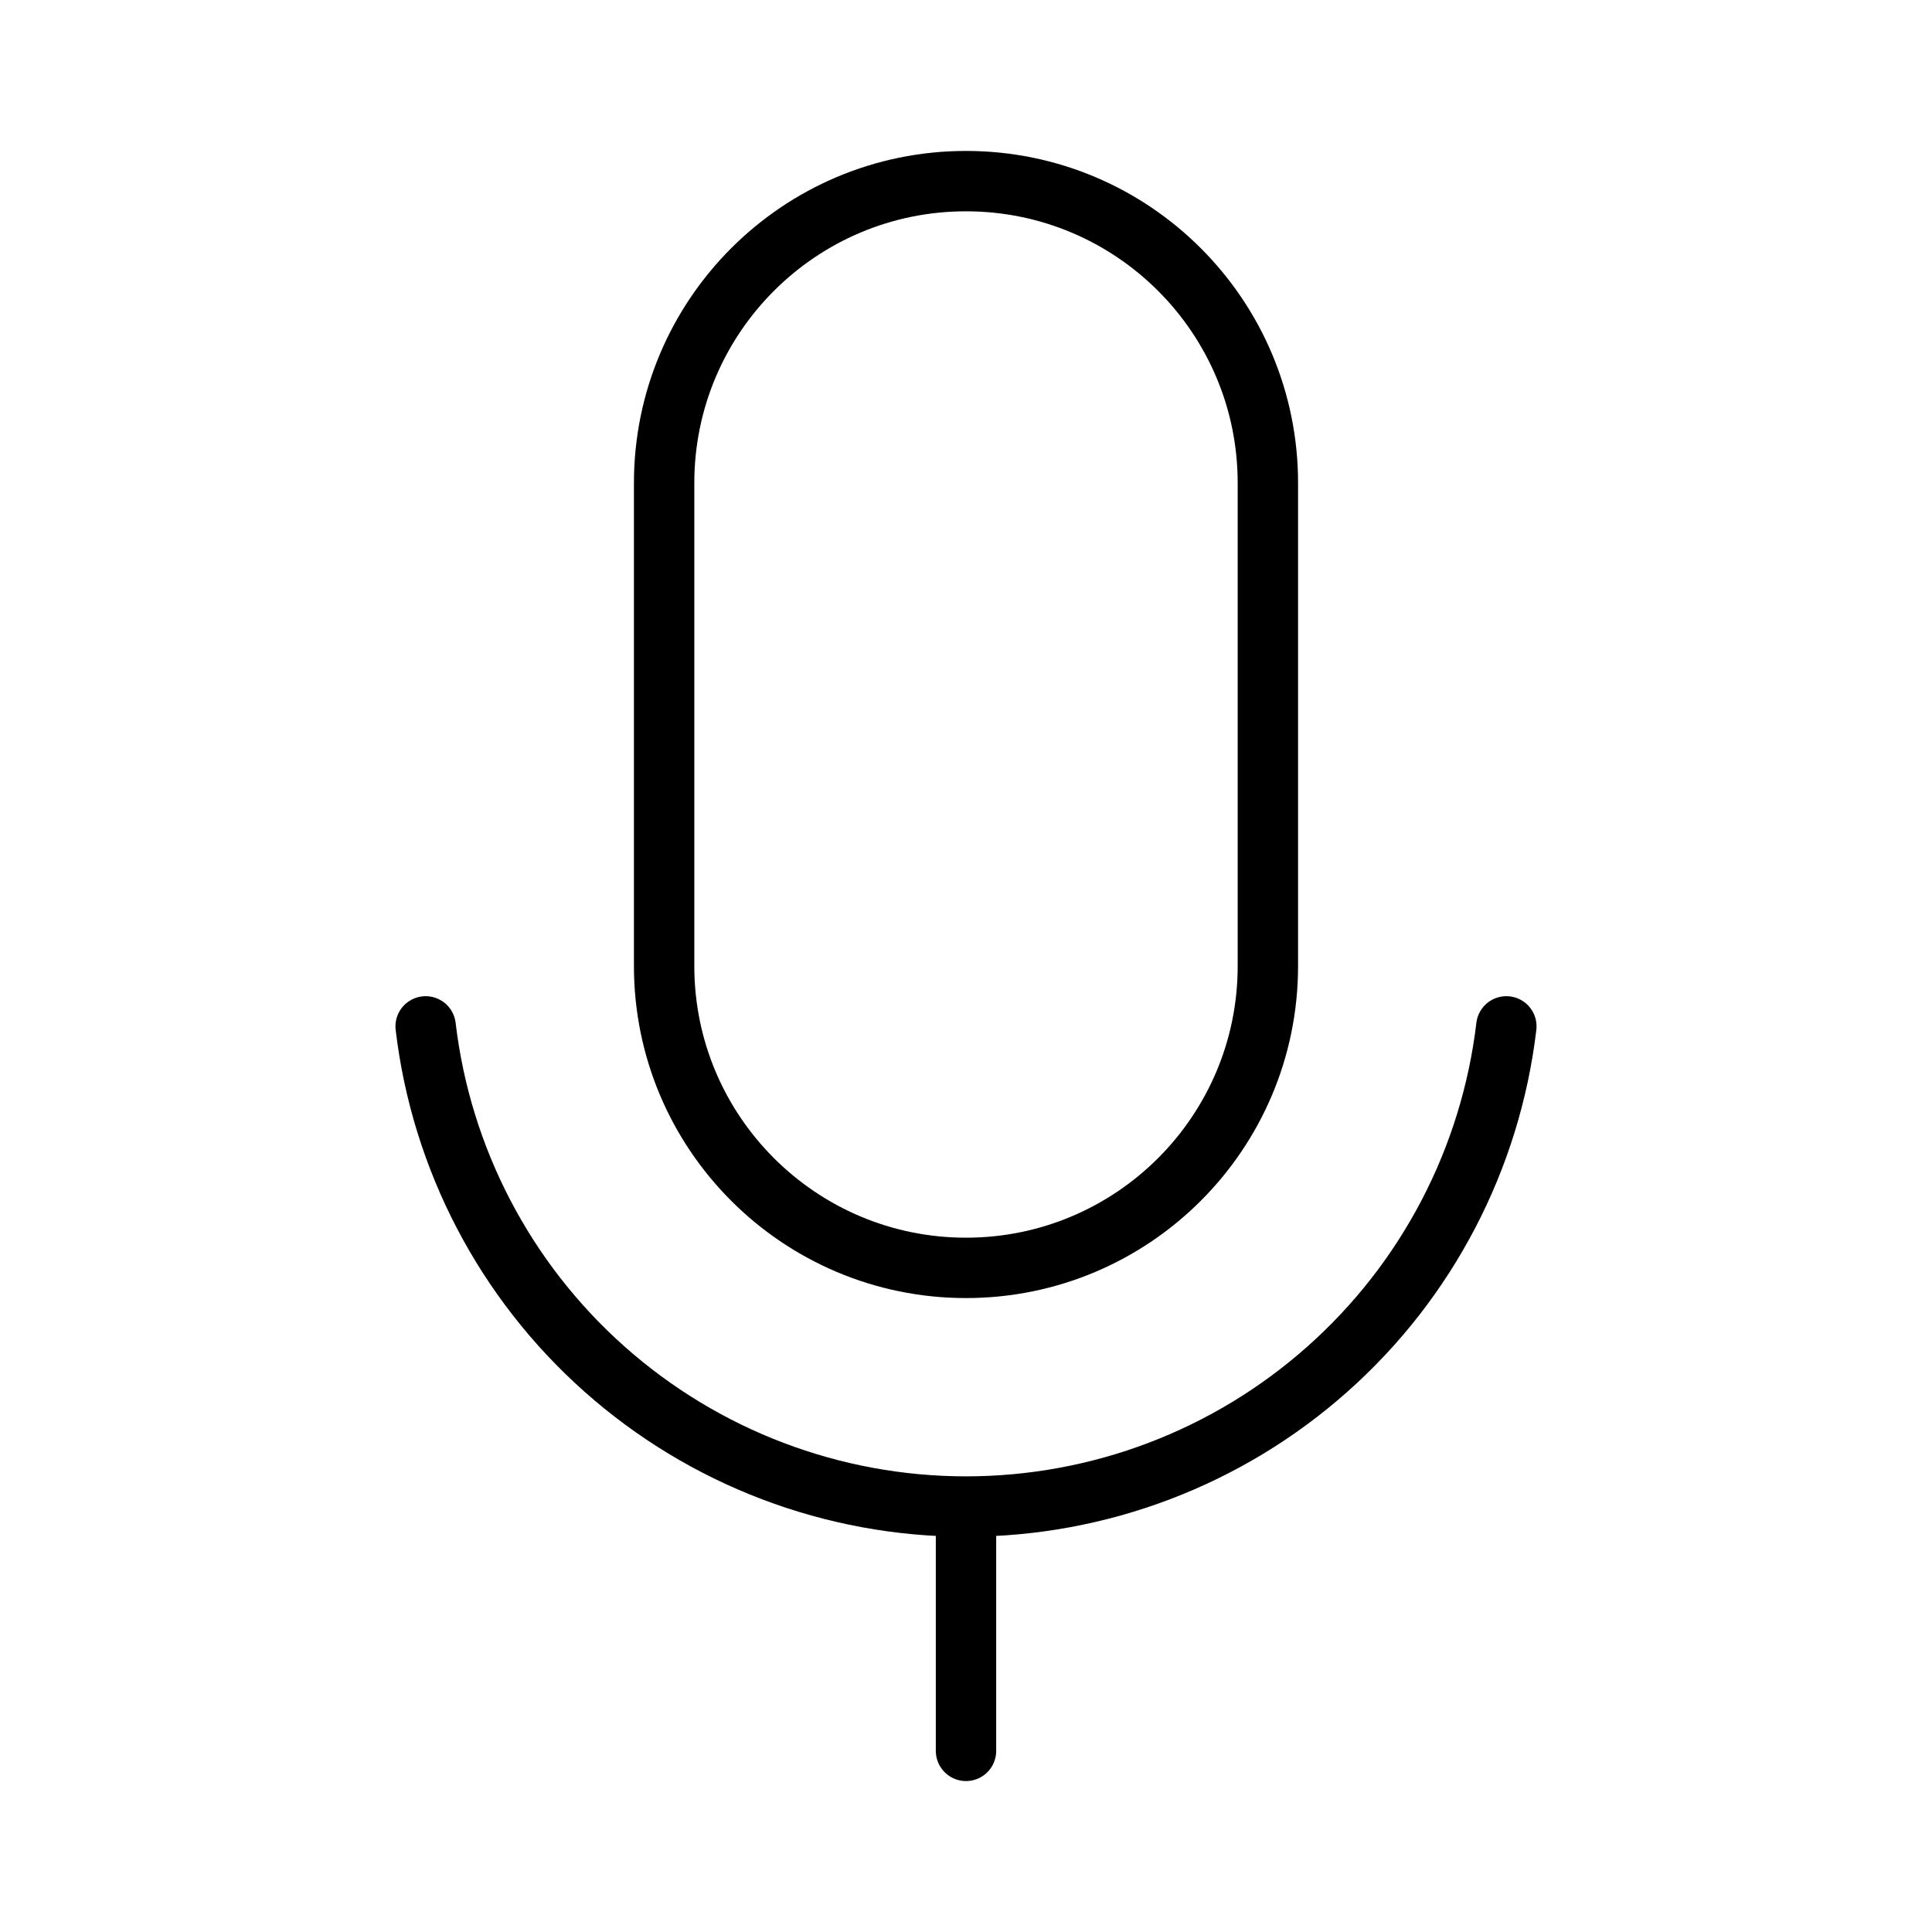 <svg width="32" height="32" viewBox="0 0 32 32" fill="none" xmlns="http://www.w3.org/2000/svg">
<path d="M21 8C21 5.239 18.761 3 16 3C13.239 3 11 5.239 11 8V16C11 18.761 13.239 21 16 21C18.761 21 21 18.761 21 16V8Z" stroke="black" stroke-linecap="round" stroke-linejoin="round"/>
<path d="M16 25V29" stroke="black" stroke-linecap="round" stroke-linejoin="round"/>
<path d="M24.95 17C24.69 19.192 23.636 21.212 21.986 22.677C20.337 24.143 18.207 24.953 16 24.953C13.793 24.953 11.663 24.143 10.013 22.677C8.364 21.212 7.309 19.192 7.05 17" stroke="black" stroke-linecap="round" stroke-linejoin="round"/>
</svg>
